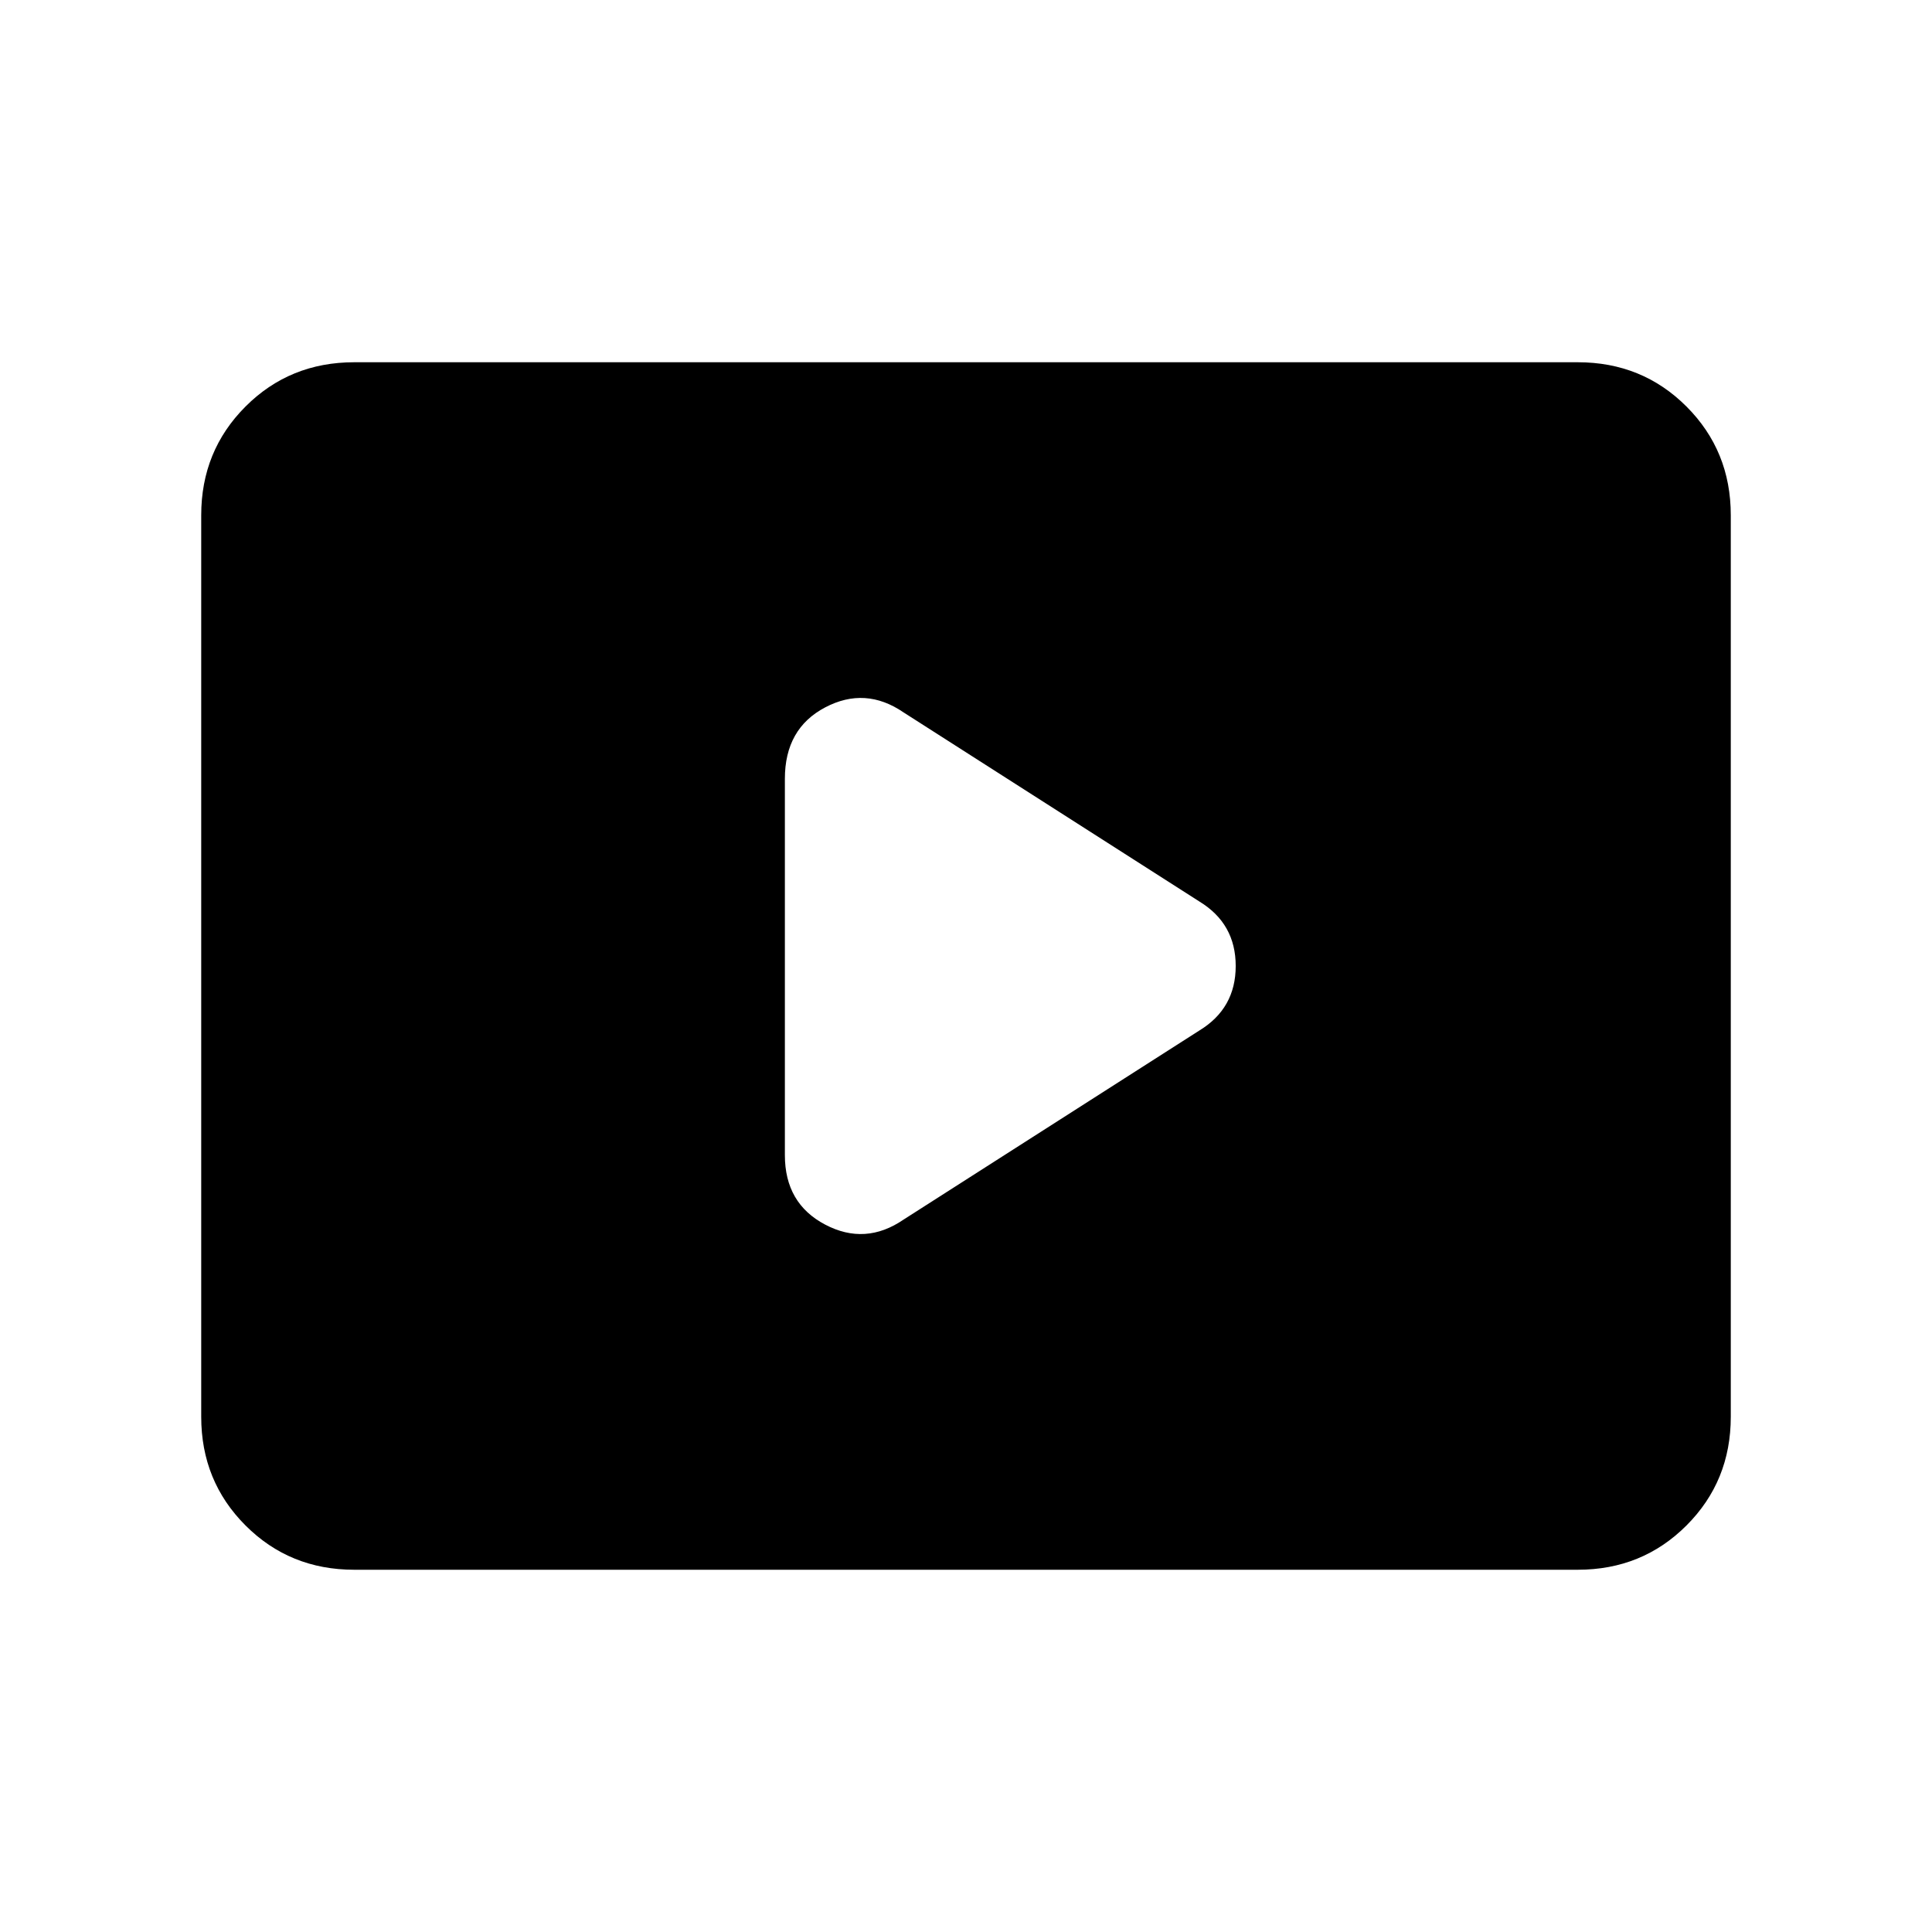 <svg xmlns="http://www.w3.org/2000/svg" height="20" width="20"><path d="M9.354 12.625 12.417 10.667Q12.792 10.438 12.792 10Q12.792 9.562 12.417 9.333L9.354 7.375Q8.958 7.104 8.542 7.323Q8.125 7.542 8.125 8.062V11.958Q8.125 12.458 8.542 12.677Q8.958 12.896 9.354 12.625ZM3.667 16.25Q3 16.25 2.542 15.792Q2.083 15.333 2.083 14.667V5.333Q2.083 4.667 2.542 4.208Q3 3.75 3.667 3.75H16.333Q17 3.75 17.458 4.208Q17.917 4.667 17.917 5.333V14.667Q17.917 15.333 17.458 15.792Q17 16.25 16.333 16.25Z"/></svg>